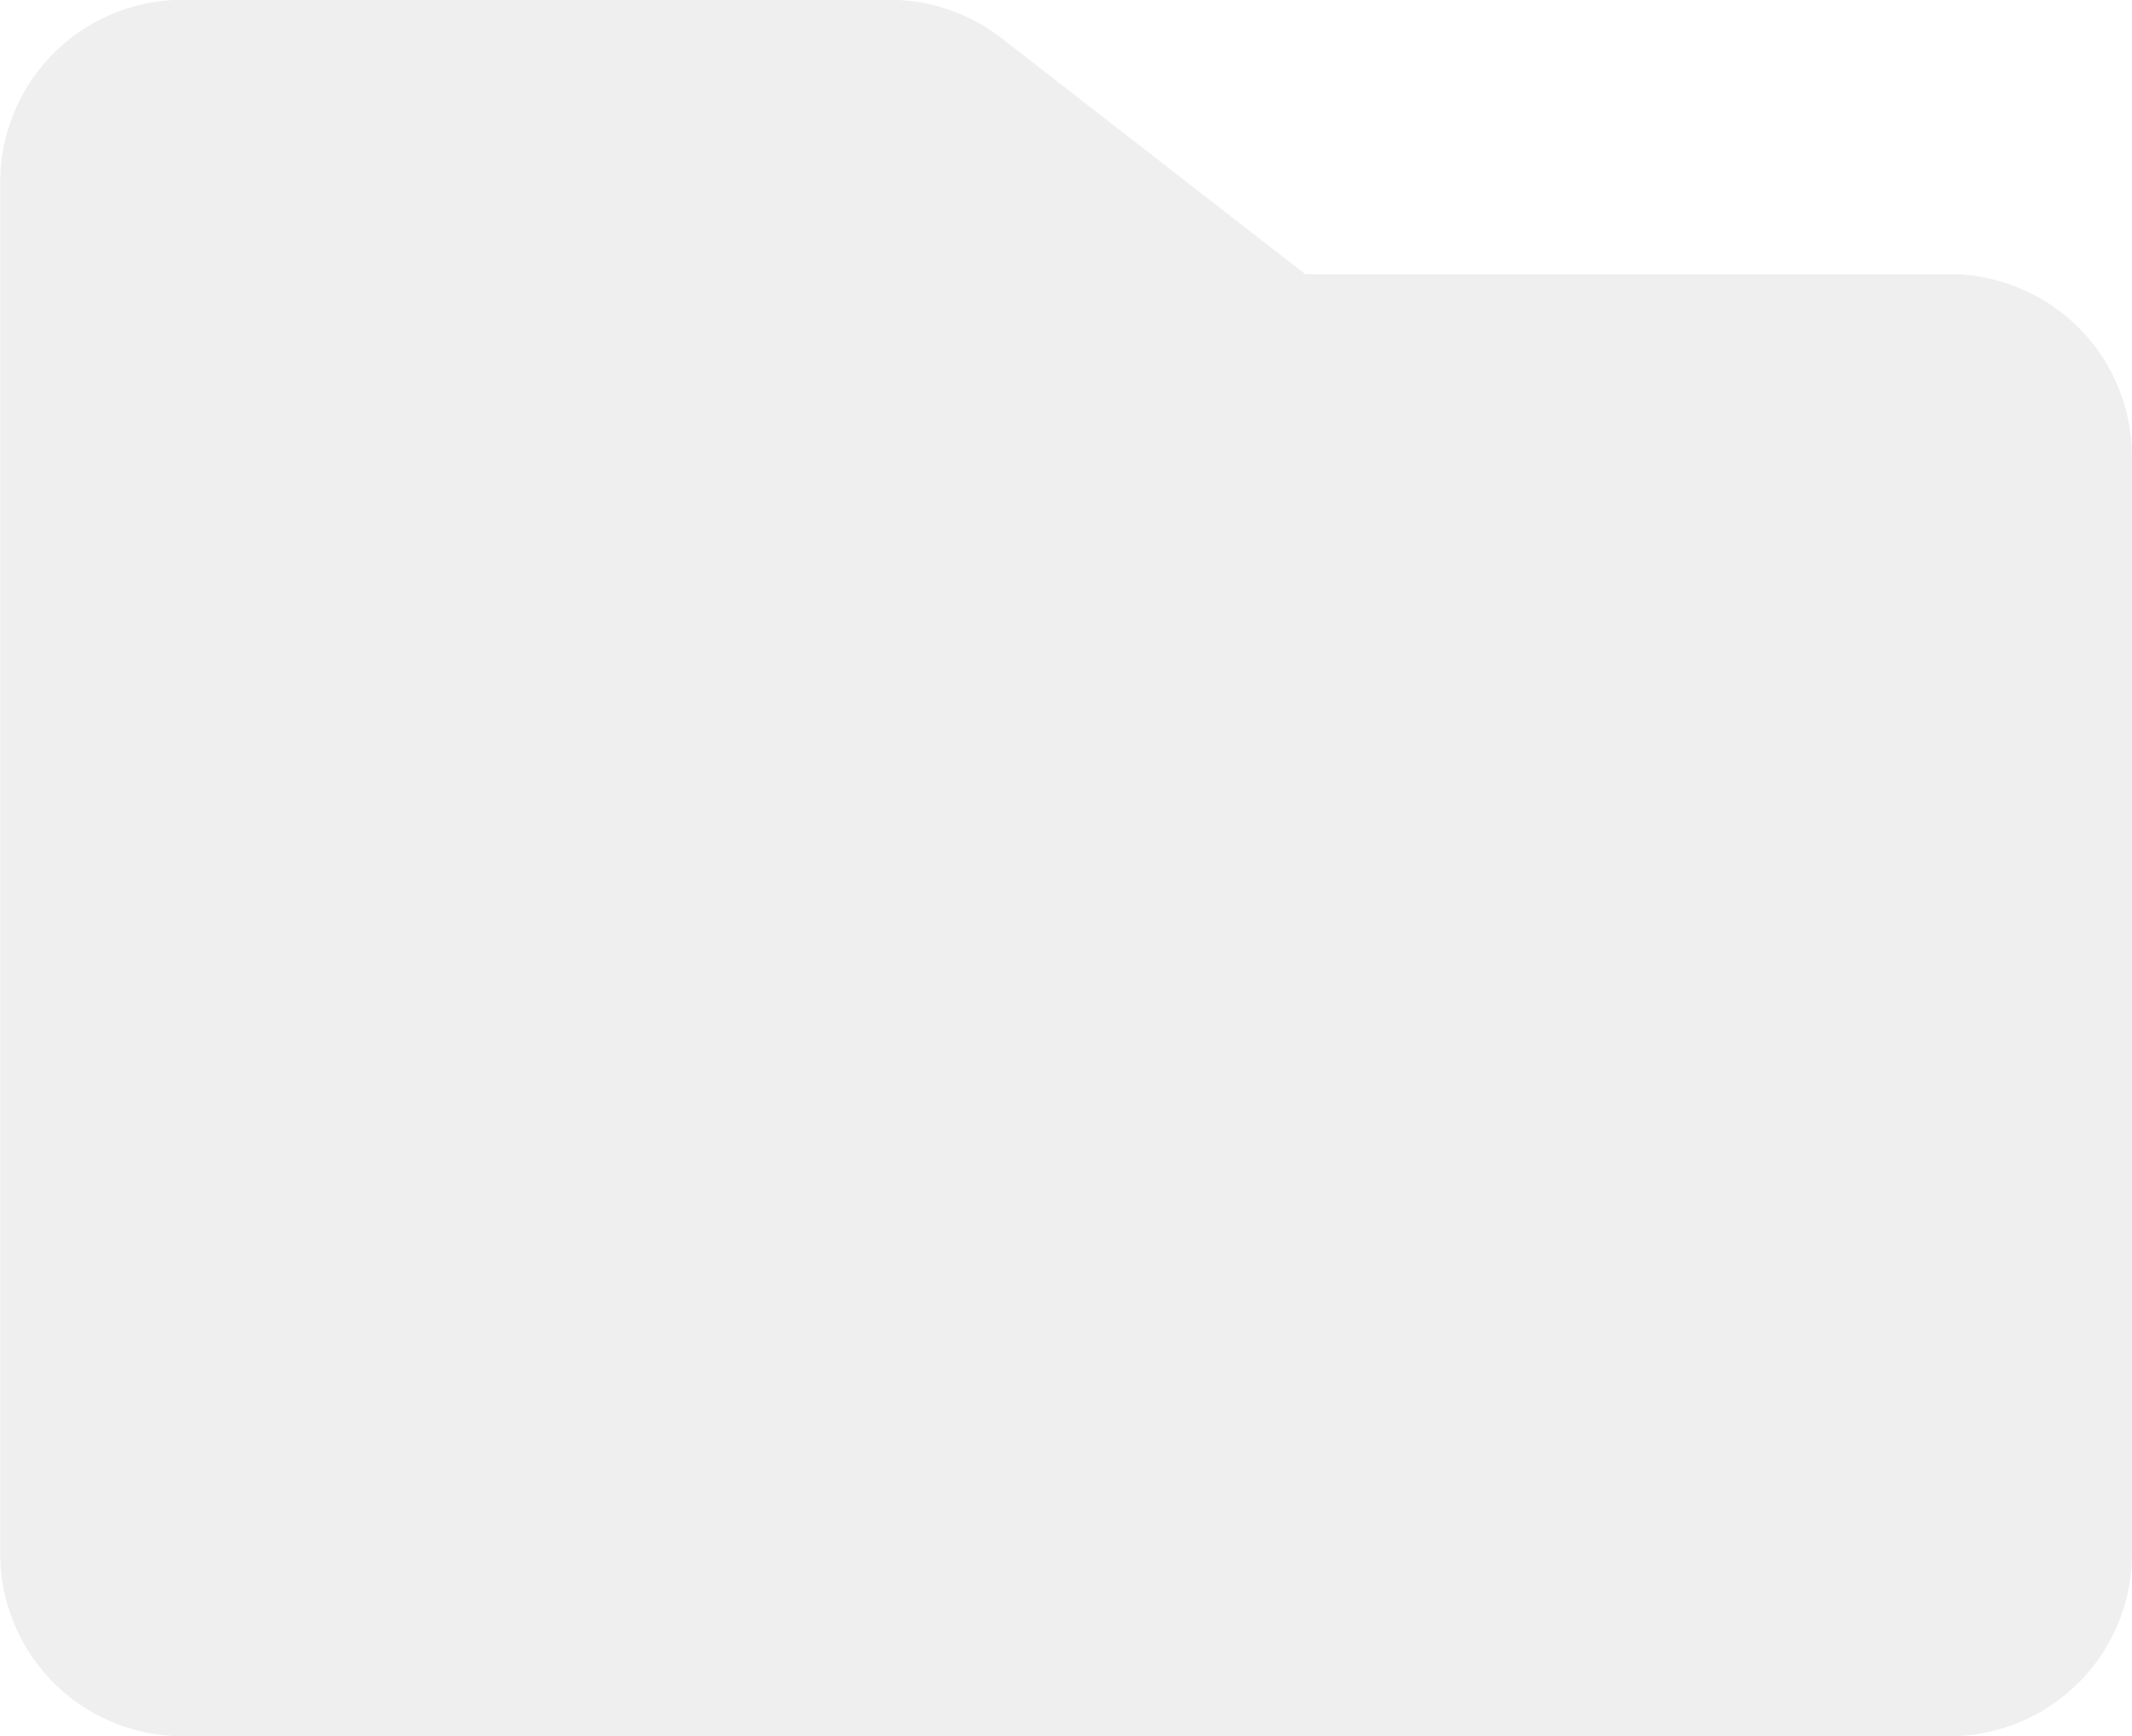 <?xml version="1.0" encoding="UTF-8" standalone="no"?>
<!-- Created with Inkscape (http://www.inkscape.org/) -->

<svg
   width="10.302mm"
   height="8.391mm"
   viewBox="0 0 10.302 8.391"
   version="1.1"
   id="svg1"
   xml:space="preserve"
   inkscape:version="1.4.2 (ebf0e940d0, 2025-05-08)"
   sodipodi:docname="folder.svg"
   xmlns:inkscape="http://www.inkscape.org/namespaces/inkscape"
   xmlns:sodipodi="http://sodipodi.sourceforge.net/DTD/sodipodi-0.dtd"
   xmlns="http://www.w3.org/2000/svg"
   xmlns:svg="http://www.w3.org/2000/svg"><sodipodi:namedview
     id="namedview1"
     pagecolor="#ffffff"
     bordercolor="#000000"
     borderopacity="0.25"
     inkscape:showpageshadow="2"
     inkscape:pageopacity="0.0"
     inkscape:pagecheckerboard="0"
     inkscape:deskcolor="#d1d1d1"
     inkscape:document-units="mm"
     showgrid="true"
     inkscape:zoom="19.416468"
     inkscape:cx="19.777026"
     inkscape:cy="19.390756"
     inkscape:window-width="1920"
     inkscape:window-height="1057"
     inkscape:window-x="2560"
     inkscape:window-y="0"
     inkscape:window-maximized="1"
     inkscape:current-layer="g3"><inkscape:grid
       id="grid1"
       units="mm"
       originx="0"
       originy="0"
       spacingx="1"
       spacingy="1"
       empcolor="#0099e5"
       empopacity="0.302"
       color="#0099e5"
       opacity="0.149"
       empspacing="5"
       enabled="true"
       visible="true" /></sodipodi:namedview><defs
     id="defs1" /><g
     inkscape:label="Layer 1"
     inkscape:groupmode="layer"
     id="layer1"
     transform="translate(-3.845,-6.388)"><g
       id="path1"
       style="opacity:1;fill:#e6e6e6;fill-opacity:1;stroke:none;stroke-opacity:1"><g
         id="g3"
         style="stroke:none;stroke-opacity:1;fill:#e6e6e6;fill-opacity:1"><path
           id="path2"
           style="baseline-shift:baseline;display:inline;overflow:visible;vector-effect:none;fill:#e6e6e6;stroke-linecap:round;stroke-linejoin:round;enable-background:accumulate;stop-color:#000000;stop-opacity:1;fill-opacity:0.64;stroke:none;stroke-opacity:1"
           d="M 4.726 6.387 A 0.882 0.882 0 0 0 3.846 7.27 L 3.846 13.897 A 0.882 0.882 0 0 0 4.726 14.779 L 13.264 14.779 A 0.882 0.882 0 0 0 14.147 13.897 L 14.147 8.596 A 0.882 0.882 0 0 0 13.264 7.713 L 10.152 7.713 L 8.684 6.572 A 0.882 0.882 0 0 0 8.143 6.387 L 4.726 6.387 z " /></g></g></g></svg>

